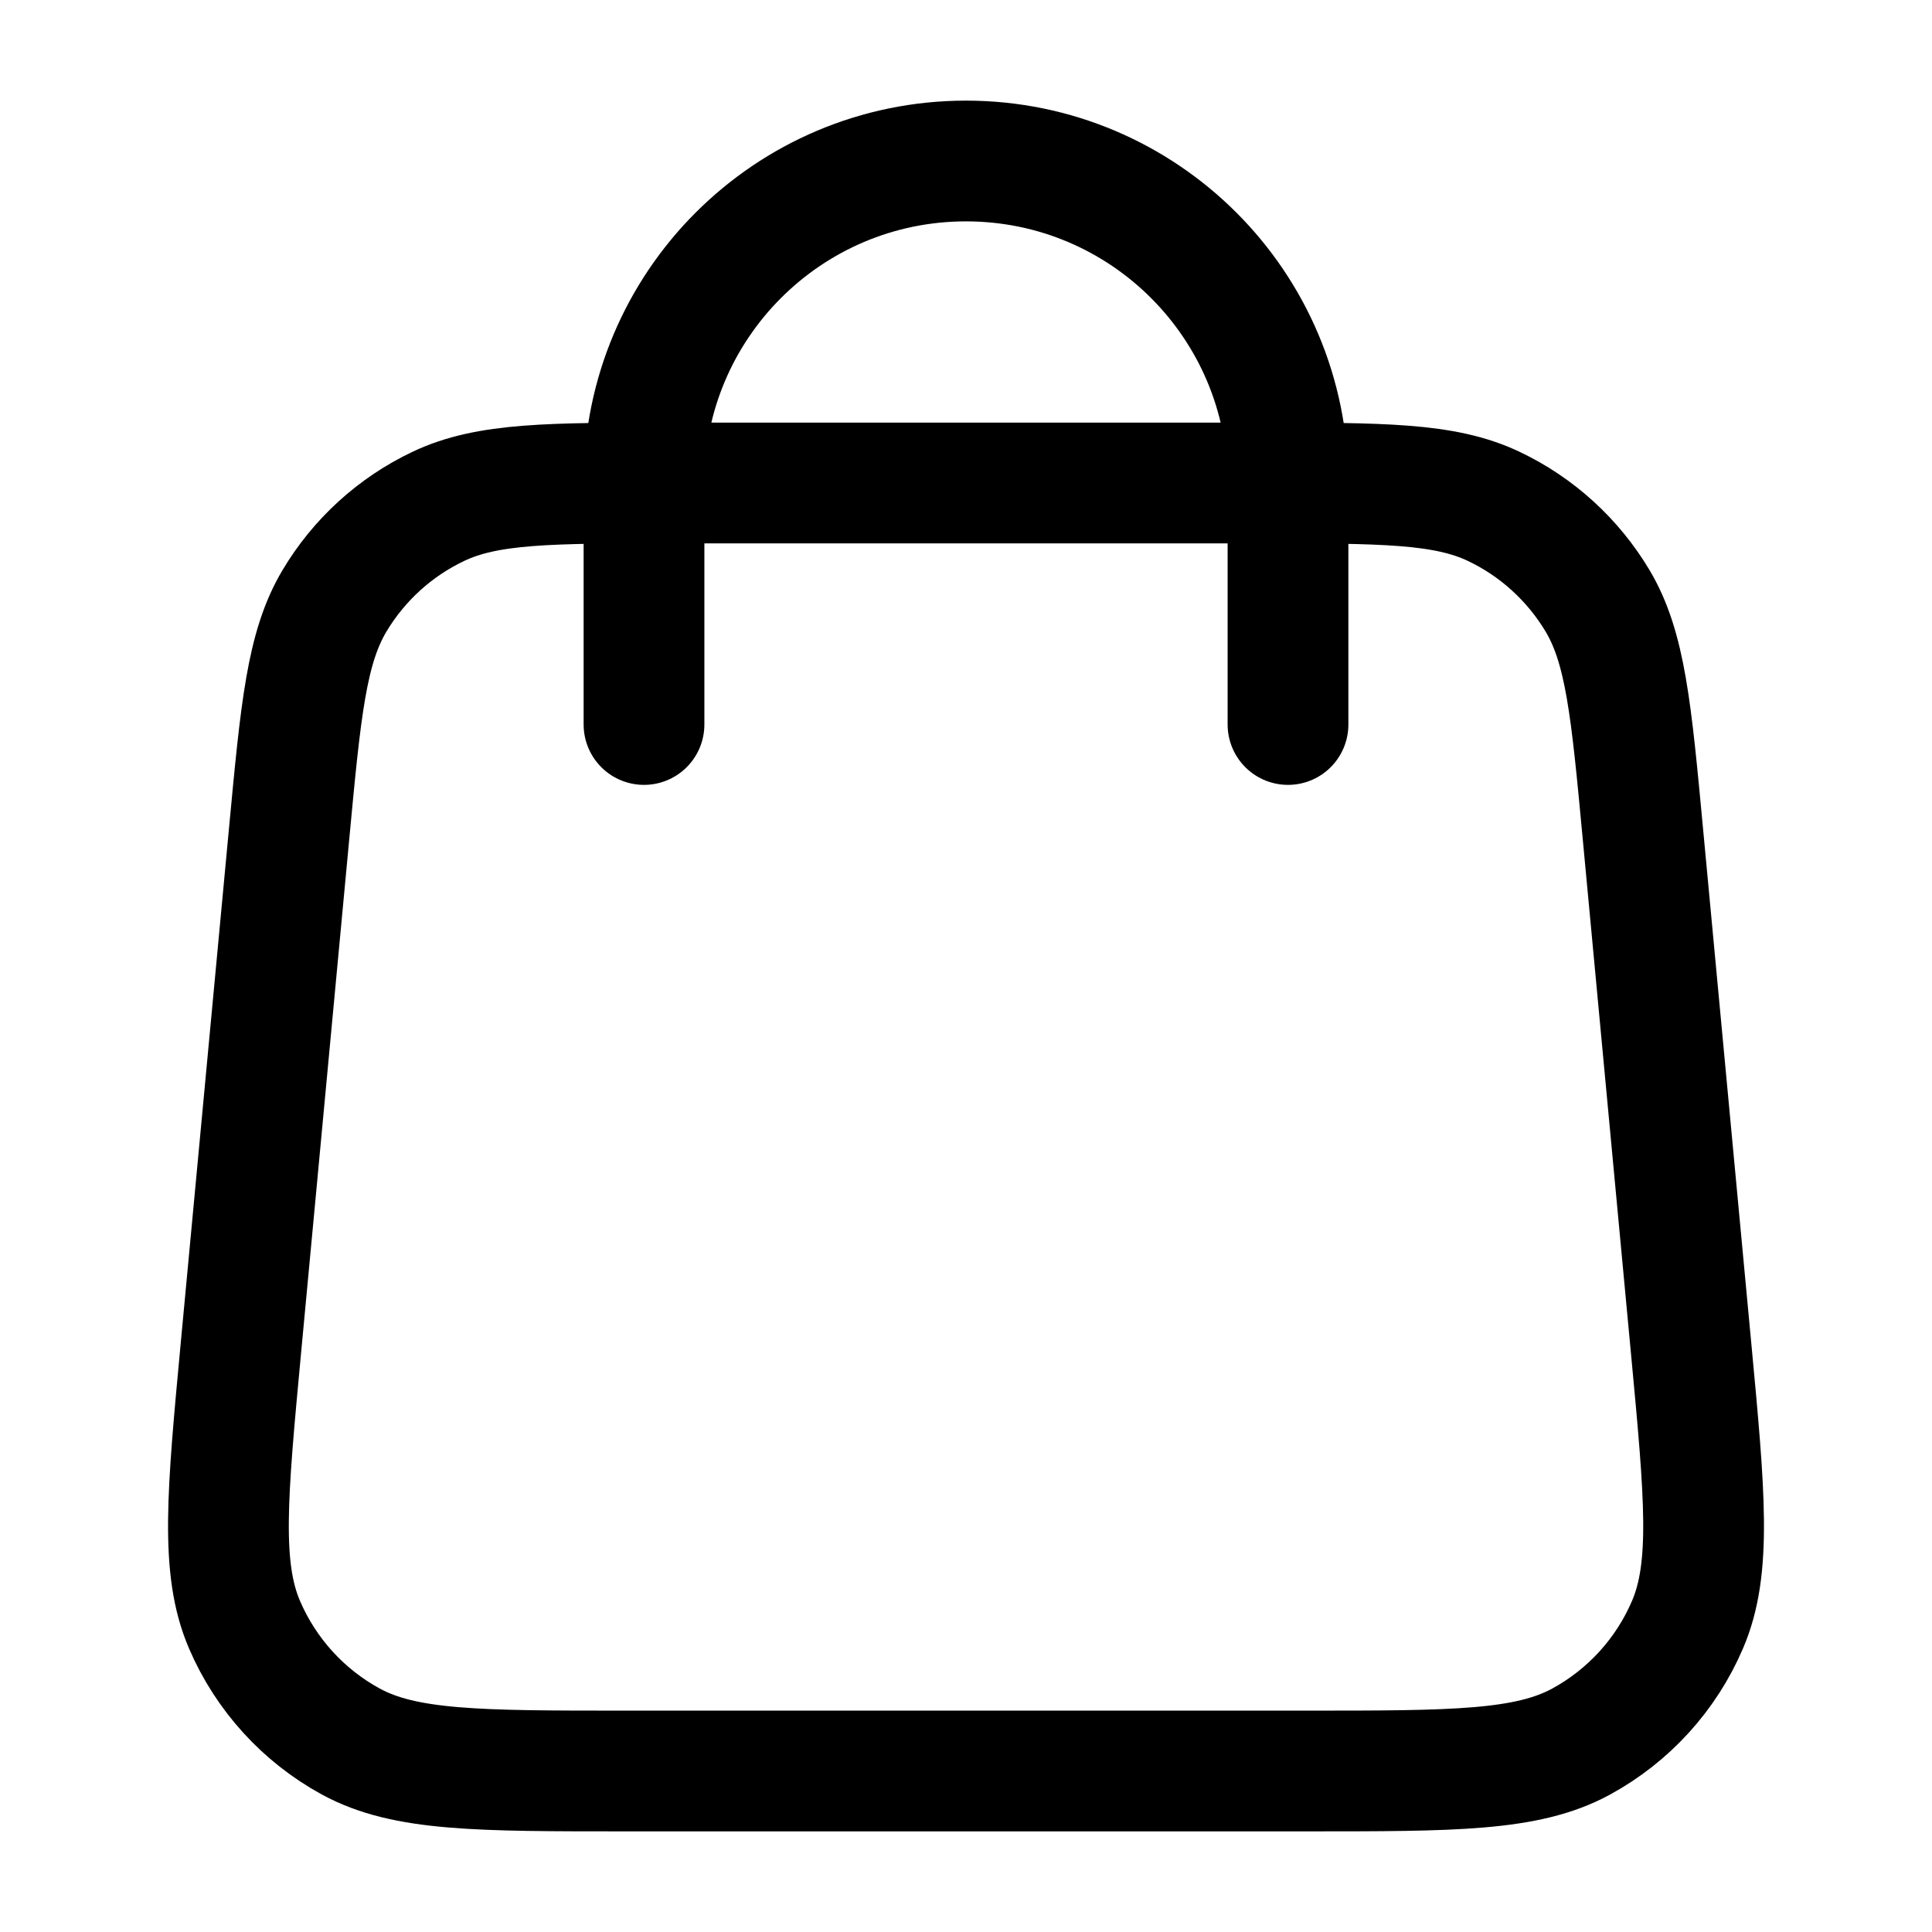 <svg width="24" height="24" viewBox="0 0 24 24" fill="none" xmlns="http://www.w3.org/2000/svg">
<path d="M16 9V6C16 3.791 14.21 2 12 2C9.791 2 8 3.791 8 6V9M3.592 10.352L2.992 16.752C2.822 18.572 2.736 19.482 3.038 20.184C3.304 20.802 3.768 21.312 4.358 21.634C5.03 22 5.944 22 7.771 22H16.229C18.057 22 18.971 22 19.642 21.634C20.232 21.312 20.697 20.802 20.962 20.184C21.264 19.482 21.179 18.572 21.008 16.752L20.408 10.352C20.264 8.815 20.192 8.047 19.847 7.466C19.542 6.955 19.093 6.545 18.555 6.29C17.944 6 17.173 6 15.629 6L8.371 6C6.828 6 6.056 6 5.446 6.29C4.908 6.545 4.458 6.955 4.154 7.466C3.808 8.047 3.736 8.815 3.592 10.352Z" stroke="black" stroke-width="1.5" stroke-linecap="round" stroke-linejoin="round"/>
</svg>
